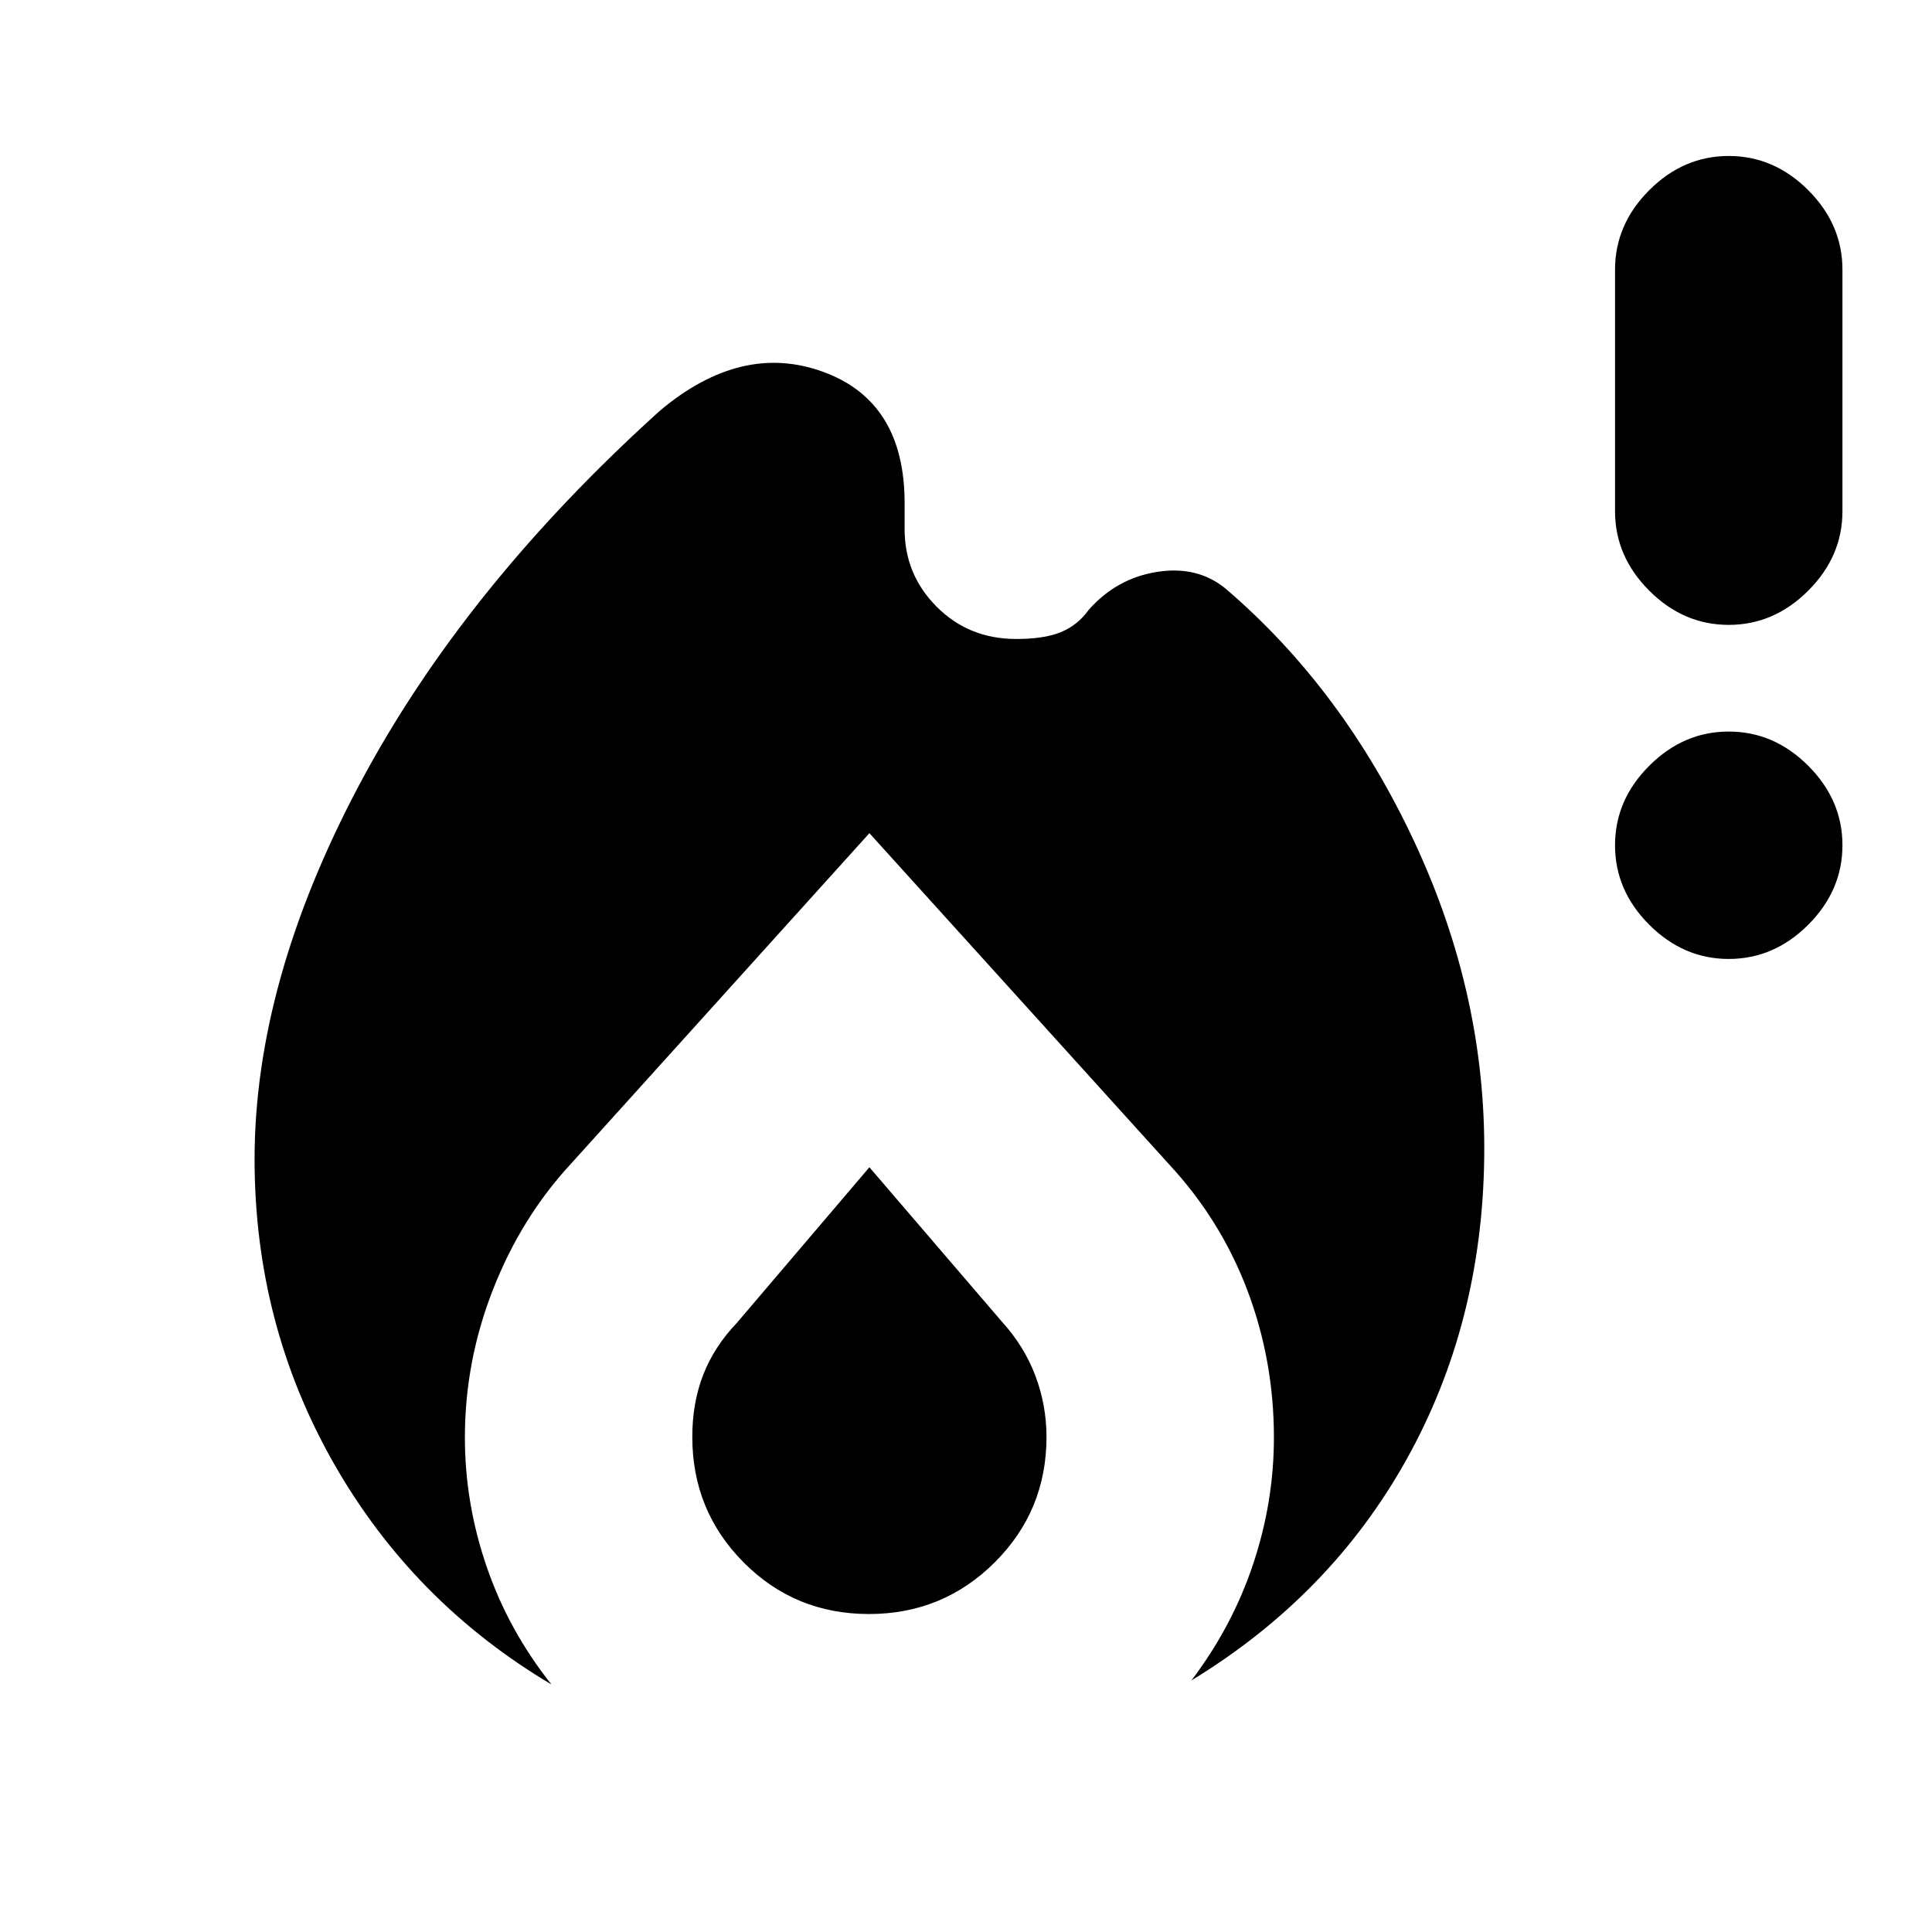 <svg xmlns="http://www.w3.org/2000/svg" height="20" viewBox="0 -960 960 960" width="20"><path d="M126.5-384q0-88 52-186T328-756q40.5-34 81-19.25T449.5-710v13q0 22.5 15.95 38.5t39.55 16q14 0 22.28-3.45Q535.57-649.4 541-657q13.88-15.67 33.94-18.83Q595-679 609-667.5q58.5 50 94 126.25t34.5 156.29q-1 82.88-38.75 150.42Q661-167 592-125q20.31-26.76 30.65-57.74Q633-213.71 633-245.73q0-38.27-13.2-73.14-13.2-34.88-38.84-62.52L432-546 283.5-381.5Q259-355 245-319.32q-14 35.67-14 73.59 0 32.73 10.85 64.3Q252.69-149.85 274-123q-69-41-108.25-110.05T126.5-384Zm305.5 4 65.83 76.72Q509-291 514.5-276.32 520-261.64 520-246q0 36.69-25.74 62.35Q468.53-158 431.76-158q-36.76 0-62.26-25.65Q344-209.31 344-246q0-17 5.46-30.95 5.45-13.95 16.54-25.55l66-77.5Zm427-103.5q-22.5 0-39.5-17t-17-39.5q0-22.5 17-39.5t39.5-17q22.5 0 39.5 17t17 39.5q0 22.5-17 39.5t-39.5 17Zm0-166q-22.5 0-39.5-17t-17-39.5v-120q0-22.5 17-39.5t39.5-17q22.5 0 39.5 17t17 39.5v120q0 22.5-17 39.5t-39.5 17Z"/></svg>